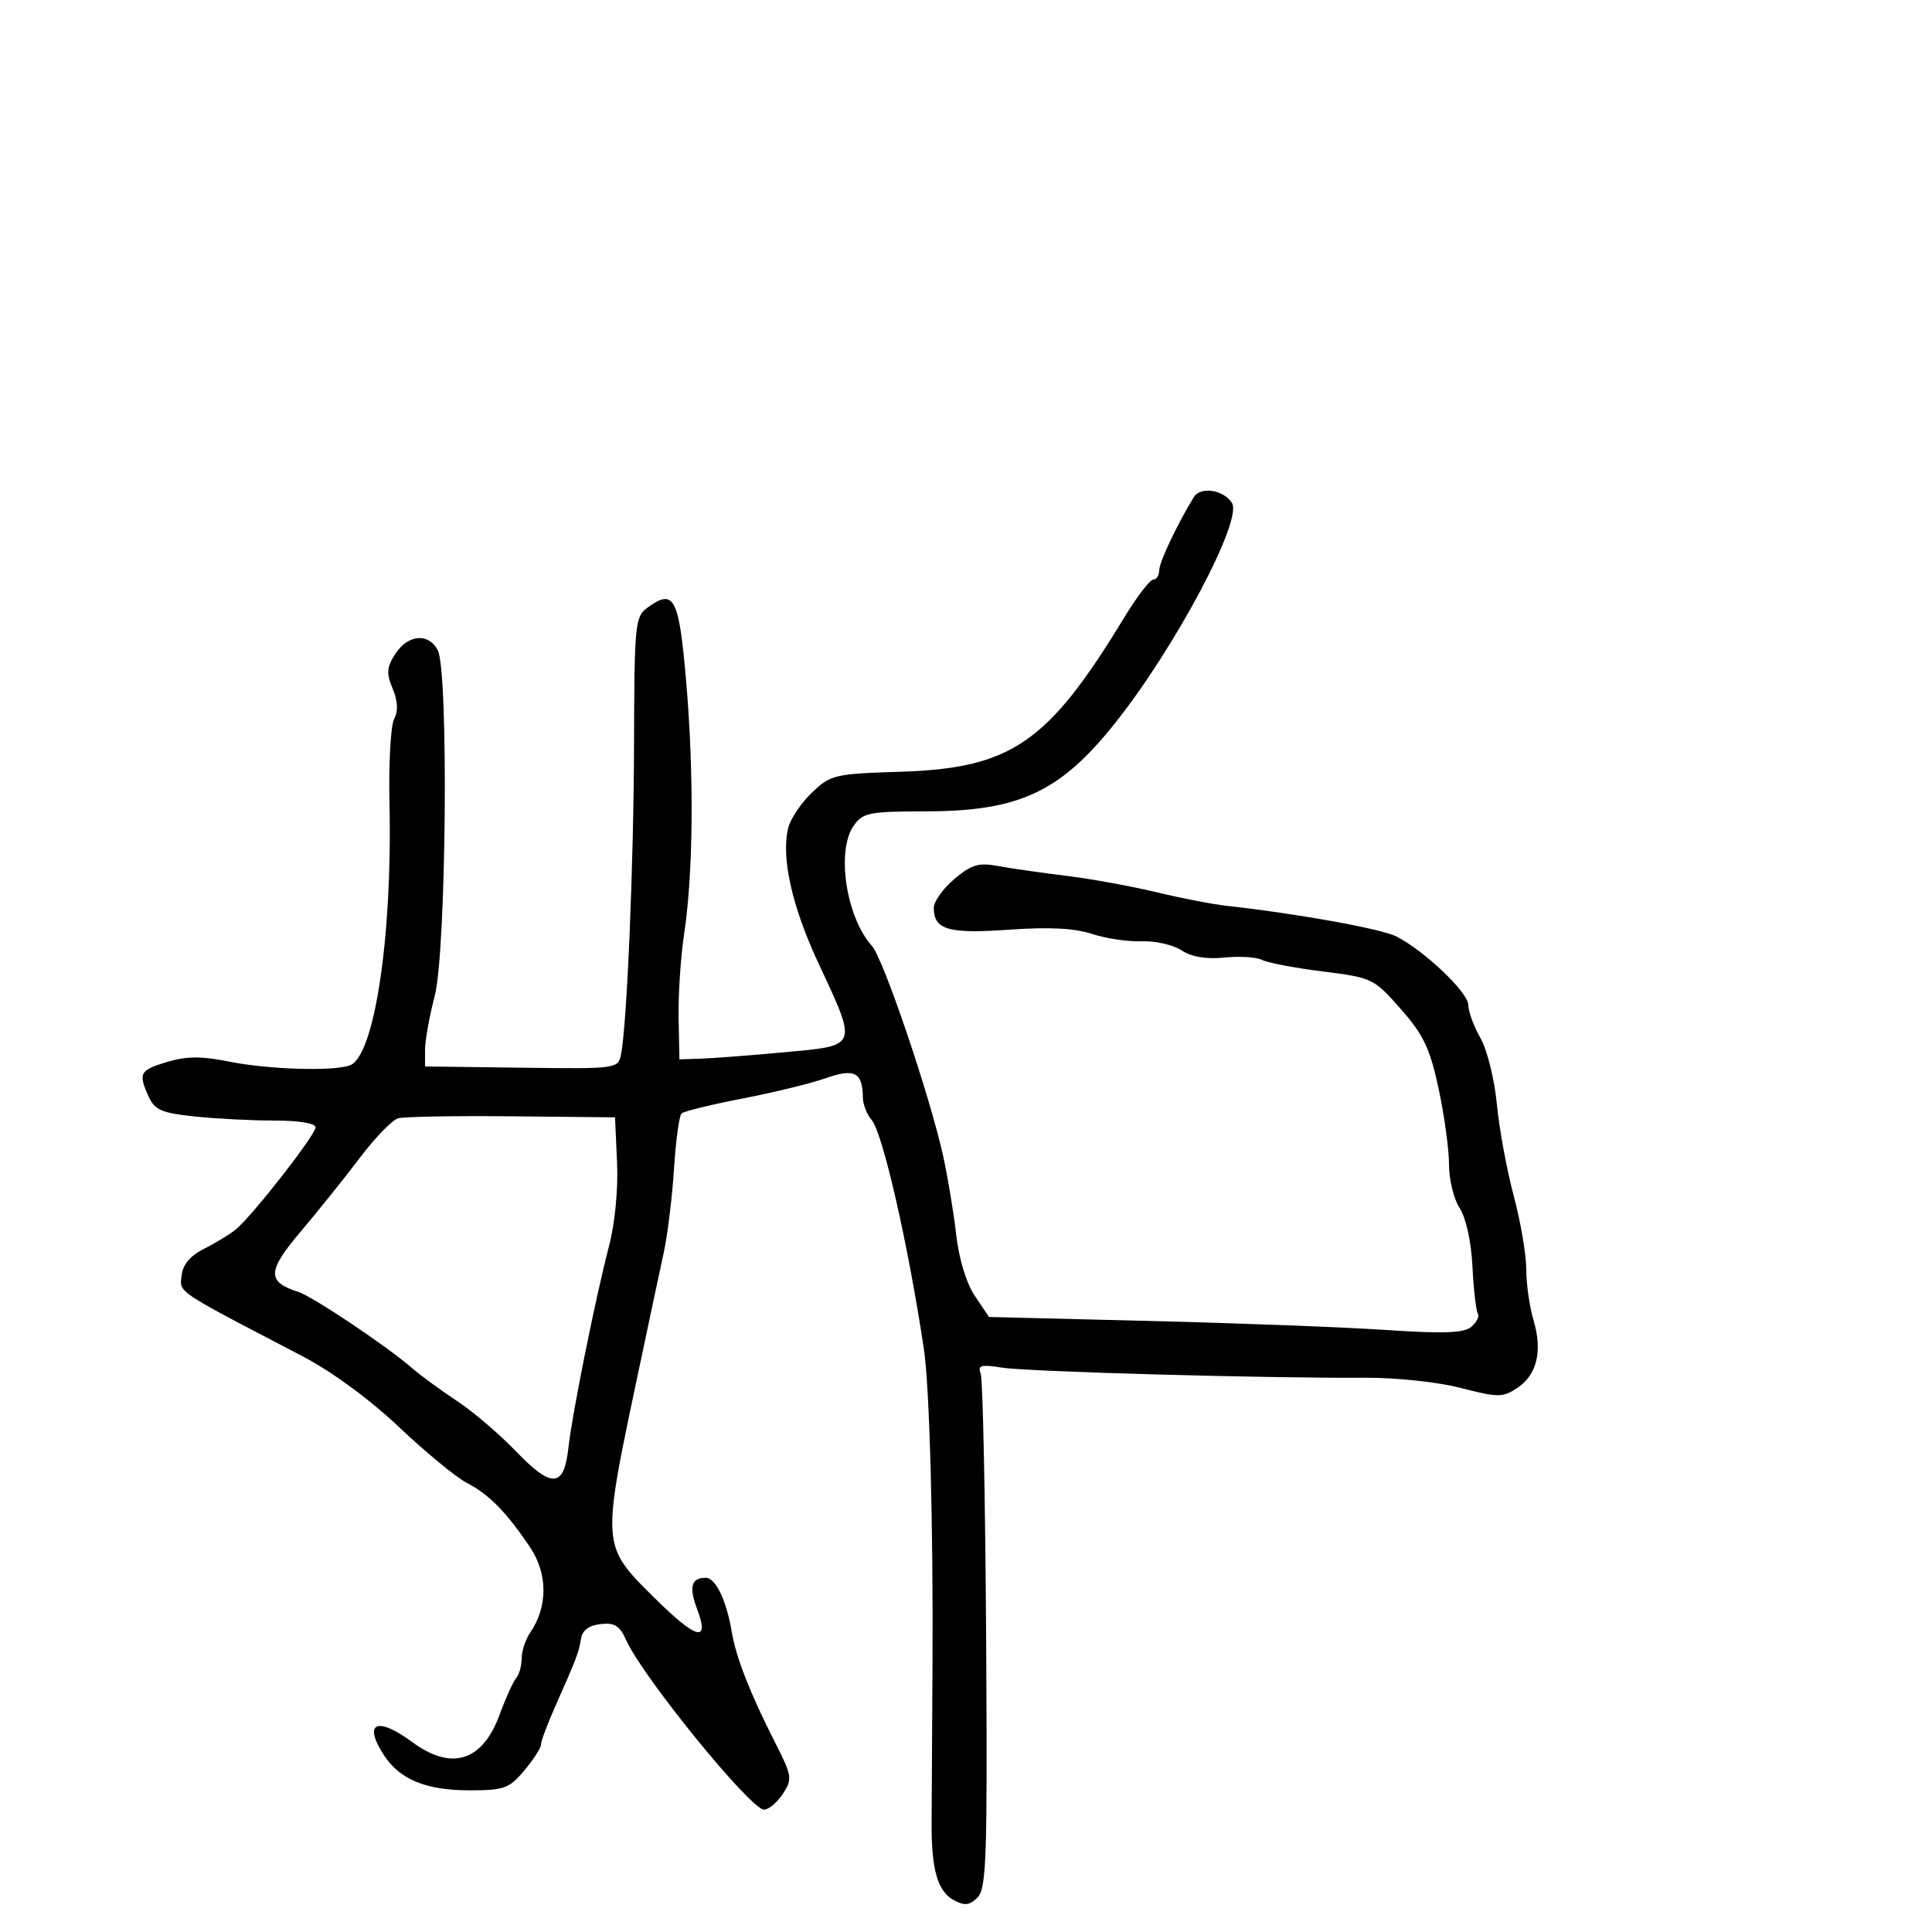 <svg xmlns="http://www.w3.org/2000/svg" width="300" height="300" viewBox="0 0 300 300" version="1.1">
  <defs/>
  <path d="M185.391,77.177 C186.432,75.492 190.018,76.057 191.303,78.107 C192.979,80.782 182.551,100.44 173.225,112.188 C164.658,122.978 158.295,125.962 143.807,125.985 C134.932,125.999 133.982,126.188 132.557,128.223 C129.818,132.132 131.391,142.46 135.4,146.889 C137.172,148.848 144.409,170.203 146.45,179.5 C147.175,182.8 148.089,188.311 148.482,191.747 C148.914,195.528 150.06,199.279 151.385,201.247 L153.575,204.5 L178.537,205.117 C192.267,205.456 208.772,206.086 215.215,206.518 C224.143,207.116 227.293,207.001 228.454,206.038 C229.292,205.342 229.751,204.407 229.474,203.958 C229.197,203.51 228.822,200.214 228.64,196.633 C228.444,192.764 227.638,189.097 226.655,187.596 C225.745,186.207 225,183.152 225,180.808 C225,178.464 224.271,173.16 223.381,169.023 C222.035,162.77 221.042,160.684 217.503,156.667 C213.332,151.932 213.085,151.813 205.373,150.844 C201.043,150.3 196.811,149.495 195.969,149.055 C195.127,148.616 192.5,148.45 190.133,148.687 C187.297,148.97 185.019,148.587 183.457,147.564 C182.154,146.71 179.373,146.078 177.278,146.16 C175.182,146.242 171.707,145.728 169.554,145.018 C166.845,144.124 162.879,143.922 156.672,144.363 C147.258,145.031 145,144.374 145,140.966 C145,139.983 146.438,137.968 148.195,136.49 C150.856,134.25 151.983,133.913 154.945,134.469 C156.9,134.836 161.65,135.52 165.5,135.988 C169.35,136.457 175.65,137.6 179.5,138.528 C183.35,139.457 188.3,140.416 190.5,140.659 C201.594,141.885 214.549,144.232 216.884,145.44 C221.287,147.717 228,154.132 228,156.063 C228,157.066 228.848,159.374 229.886,161.193 C230.924,163.015 232.069,167.62 232.434,171.448 C232.798,175.269 233.975,181.674 235.048,185.68 C236.122,189.686 237,194.832 237,197.116 C237,199.399 237.509,202.967 238.131,205.043 C239.561,209.815 238.648,213.529 235.547,215.561 C233.333,217.012 232.584,217.008 226.813,215.517 C223.261,214.599 216.783,213.908 212,213.936 C196.547,214.027 159.569,212.998 155.594,212.366 C152.326,211.846 151.785,211.998 152.284,213.297 C152.611,214.151 152.99,232.447 153.124,253.955 C153.339,288.348 153.18,293.249 151.801,294.627 C150.559,295.869 149.795,295.961 148.128,295.069 C145.591,293.711 144.622,290.341 144.659,283 C144.674,279.975 144.737,268.95 144.798,258.5 C144.925,236.826 144.34,215.37 143.462,209.5 C141.045,193.339 137.077,175.927 135.355,173.921 C134.61,173.053 133.993,171.478 133.985,170.421 C133.953,166.5 132.693,165.844 128.224,167.421 C125.95,168.223 120.132,169.645 115.295,170.58 C110.458,171.515 106.2,172.554 105.834,172.89 C105.467,173.225 104.938,177.1 104.658,181.5 C104.378,185.9 103.662,191.75 103.068,194.5 C102.064,199.149 101.385,202.341 98.921,214 C95.254,231.347 94.033,237.119 96.017,241.408 C97.007,243.547 98.794,245.318 101.473,247.973 C108.17,254.61 110.261,255.18 108.236,249.815 C106.948,246.403 107.341,245 109.584,245 C111.133,245 112.812,248.51 113.648,253.5 C114.294,257.349 116.503,262.998 120.218,270.297 C123.011,275.787 123.083,276.225 121.561,278.547 C120.677,279.896 119.36,281 118.633,281 C116.555,281 99.749,260.331 97.236,254.684 C96.235,252.435 95.433,251.932 93.25,252.184 C91.425,252.395 90.414,253.164 90.207,254.5 C89.884,256.583 89.564,257.419 86.1,265.239 C84.945,267.846 84,270.399 84,270.912 C84,271.426 82.835,273.231 81.411,274.923 C79.053,277.725 78.29,278 72.861,278 C66.19,278 62.097,276.323 59.648,272.586 C56.311,267.492 58.5,266.442 64,270.5 C70.123,275.018 74.905,273.525 77.578,266.261 C78.542,263.643 79.706,261.073 80.165,260.55 C80.624,260.028 81,258.665 81,257.523 C81,256.38 81.608,254.557 82.35,253.473 C85.078,249.488 85.068,244.384 82.326,240.288 C78.677,234.838 75.918,232.025 72.5,230.269 C70.85,229.422 66.116,225.527 61.979,221.614 C57.413,217.295 51.52,212.968 46.979,210.6 C30.914,202.224 28.34,200.965 28.113,199.371 C28.058,198.984 28.141,198.578 28.203,198.045 C28.403,196.334 29.562,194.97 31.738,193.882 C33.519,192.993 35.727,191.643 36.644,190.882 C39.245,188.726 49,176.23 49,175.053 C49,174.426 46.43,174 42.647,174 C39.152,174 33.573,173.716 30.247,173.368 C25.14,172.834 24.03,172.361 23.1,170.321 C21.429,166.653 21.681,166.176 25.96,164.894 C28.973,163.991 31.283,163.981 35.626,164.854 C41.723,166.078 51.846,166.38 54.367,165.413 C58.135,163.967 60.934,145.458 60.479,125 C60.338,118.675 60.66,112.672 61.195,111.659 C61.851,110.417 61.777,108.875 60.965,106.915 C59.964,104.499 60.038,103.591 61.404,101.506 C63.361,98.519 66.525,98.244 67.965,100.934 C69.681,104.141 69.304,147.736 67.5,154.661 C66.675,157.829 66,161.585 66,163.009 L66,165.598 L80.983,165.792 C95.774,165.983 95.971,165.957 96.426,163.743 C97.357,159.204 98.412,133.96 98.455,115.174 C98.497,97.095 98.628,95.754 100.481,94.395 C104.694,91.304 105.431,92.712 106.563,106.013 C107.783,120.345 107.654,135.584 106.231,145.036 C105.69,148.631 105.304,154.481 105.373,158.036 L105.5,164.5 L109,164.378 C110.925,164.311 116.775,163.86 122,163.376 C127.253,162.89 130.04,162.699 130.902,161.311 C131.896,159.713 130.333,156.527 127.043,149.47 C122.956,140.707 121.263,133.073 122.4,128.541 C122.755,127.13 124.41,124.67 126.08,123.074 C128.982,120.301 129.583,120.159 139.807,119.837 C157.034,119.294 162.727,115.381 174.509,95.986 C176.509,92.694 178.562,90 179.072,90 C179.583,90 180,89.349 180,88.553 C180,87.305 182.855,81.279 185.391,77.177 Z M61.826,173.648 C60.906,173.906 58.219,176.678 55.856,179.809 C53.492,182.939 49.358,188.094 46.668,191.264 C41.497,197.359 41.426,199.048 46.275,200.587 C48.533,201.304 59.917,208.92 64,212.446 C65.375,213.634 68.513,215.932 70.974,217.553 C73.435,219.174 77.562,222.699 80.146,225.387 C85.689,231.153 87.58,231.022 88.263,224.822 C88.849,219.502 92.45,201.607 94.565,193.5 C95.496,189.935 96.003,184.66 95.816,180.5 L95.5,173.5 L79.5,173.34 C70.7,173.251 62.747,173.39 61.826,173.648 Z"/>
</svg>

